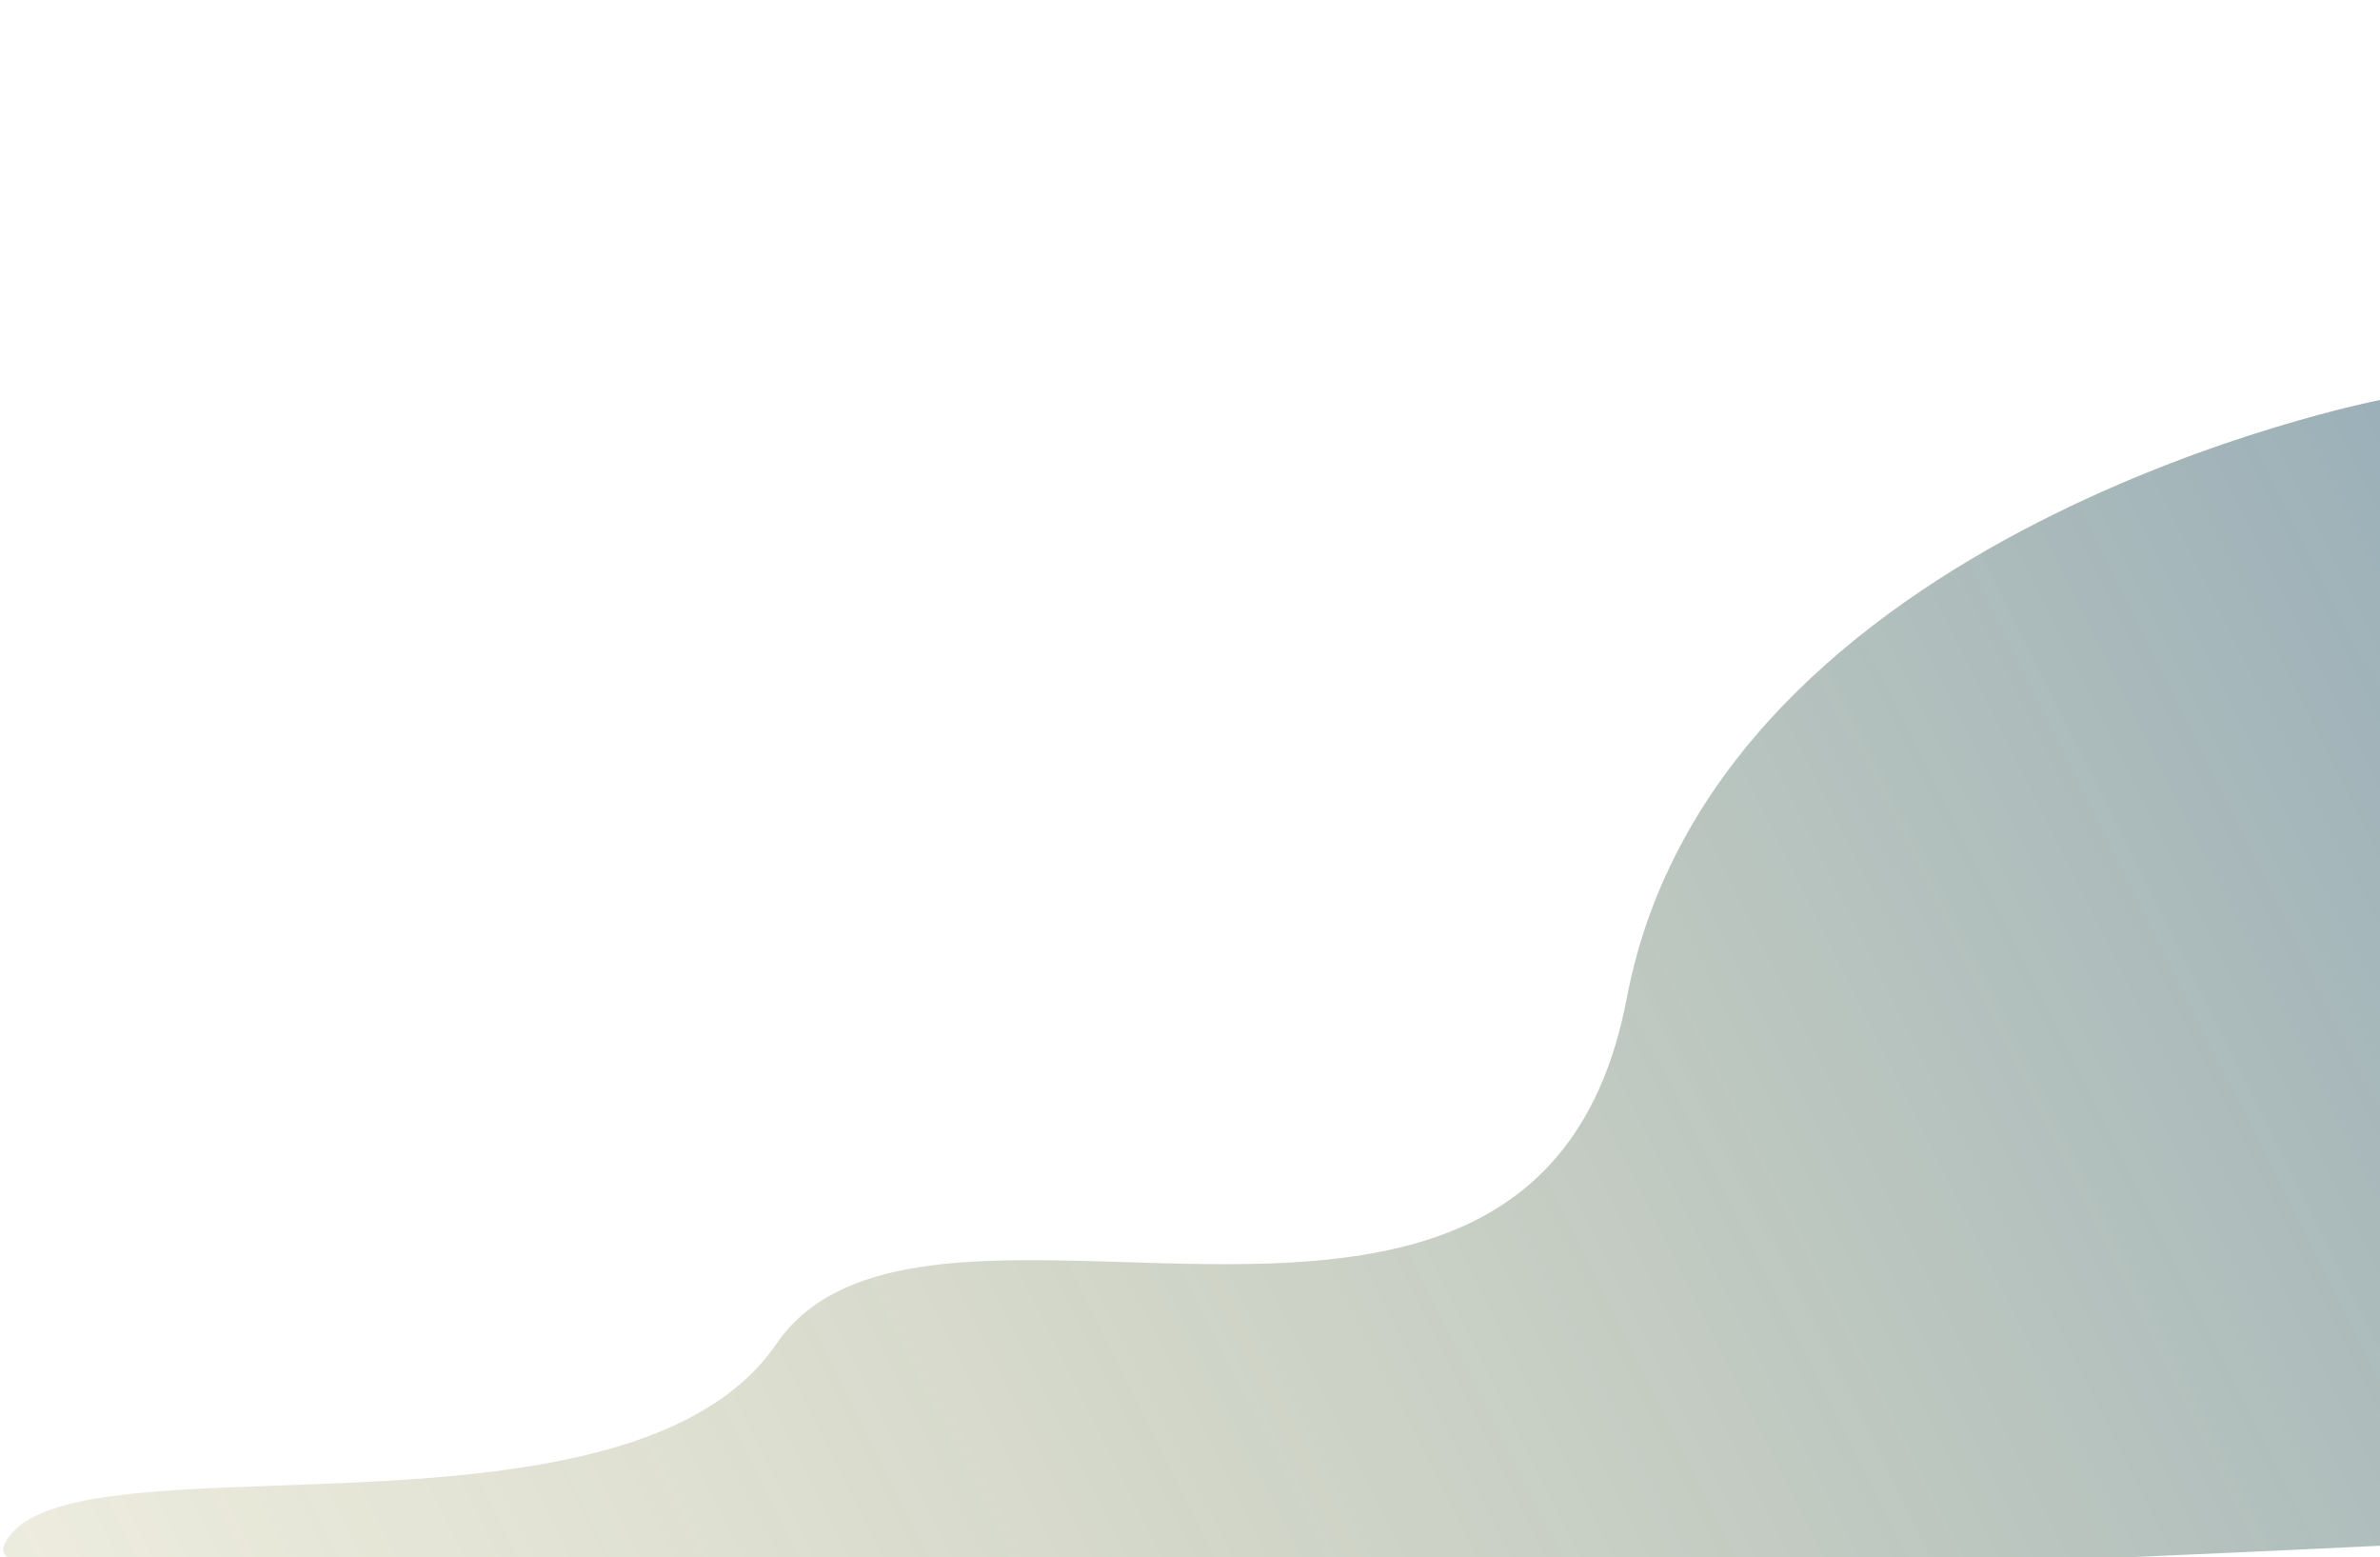 <svg width="613" height="401" viewBox="0 0 613 401" fill="none" xmlns="http://www.w3.org/2000/svg">
<path fill-rule="evenodd" clip-rule="evenodd" d="M419 257C442 136 613 103 613 103V398C613 398 587.77 399.251 547.552 401H1.891C0.864 400.072 0.55 399.073 1 398C6.533 384.806 36.341 383.749 71.764 382.493C119.568 380.797 177.599 378.74 200 346C215.944 322.697 251.609 323.796 289.778 324.972C344.973 326.672 405.403 328.533 419 257Z" fill="url(#paint0_linear)"/>
<defs>
<linearGradient id="paint0_linear" x1="613" y1="98" x2="9.883" y2="401.157" gradientUnits="userSpaceOnUse">
<stop stop-color="#2E5A6C" stop-opacity="0.48"/>
<stop offset="1" stop-color="#827E24" stop-opacity="0.15"/>
</linearGradient>
</defs>
</svg>
